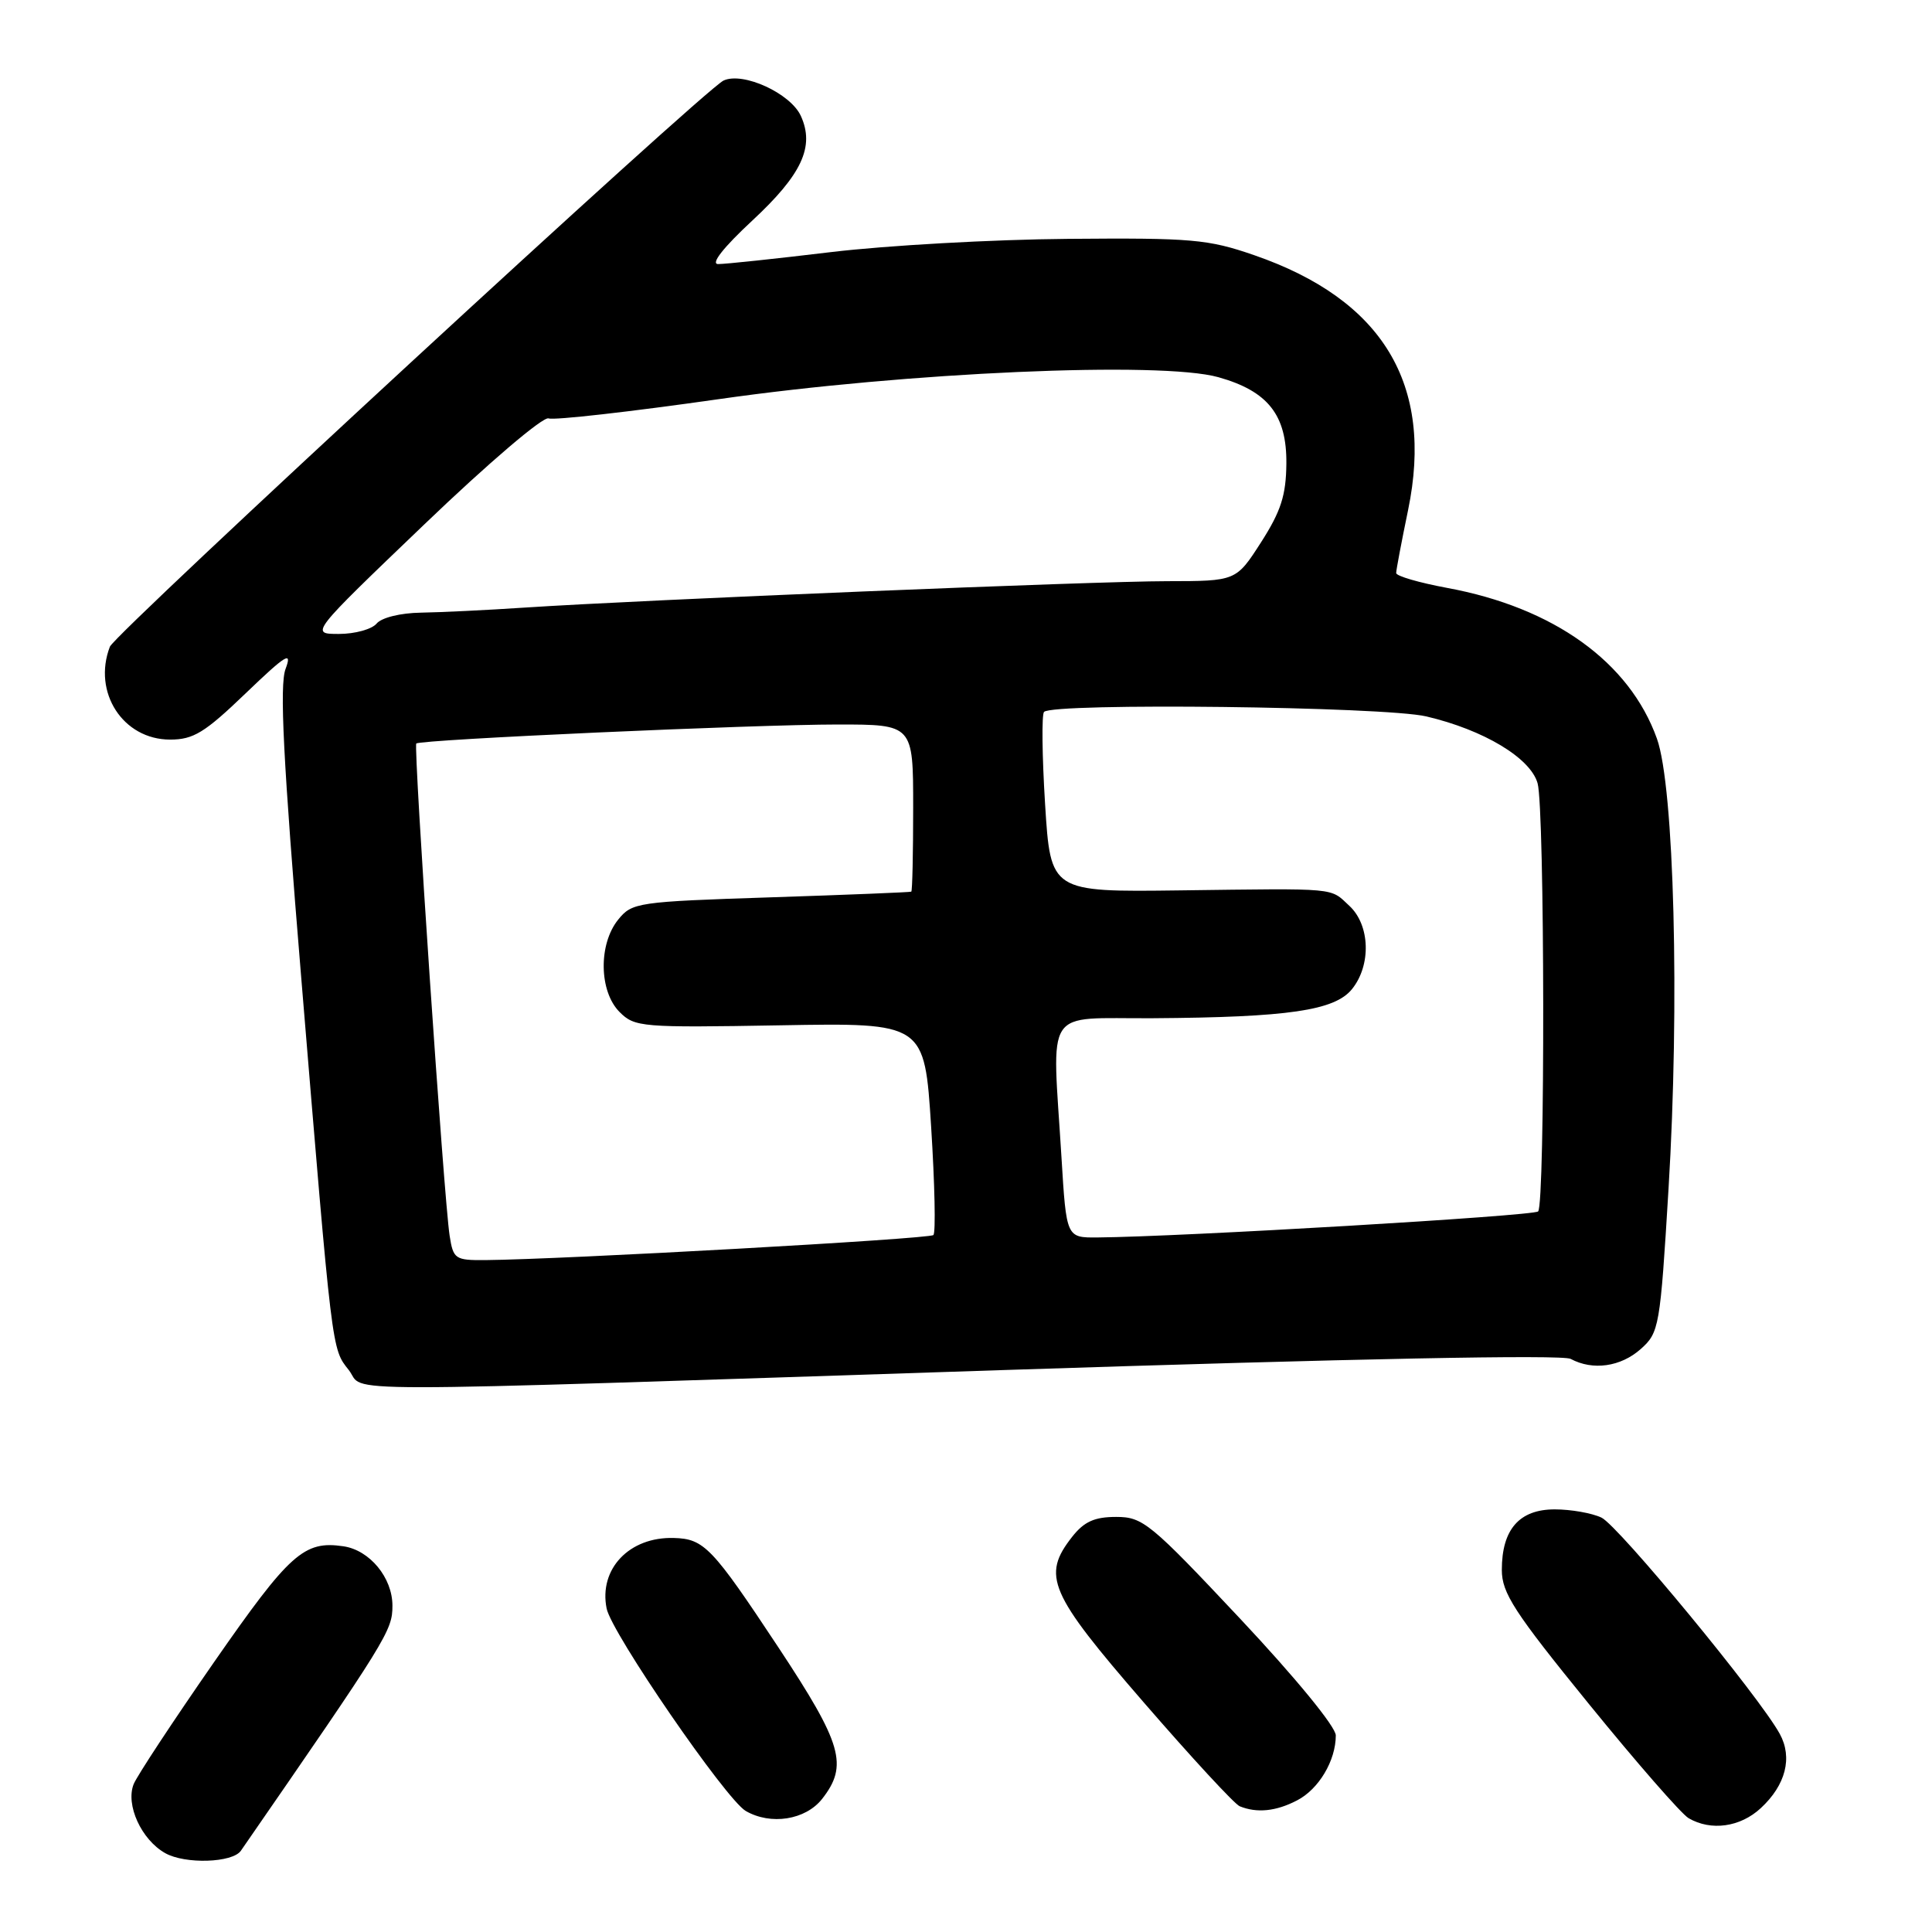 <?xml version="1.0" encoding="UTF-8" standalone="no"?>
<!DOCTYPE svg PUBLIC "-//W3C//DTD SVG 1.1//EN" "http://www.w3.org/Graphics/SVG/1.1/DTD/svg11.dtd" >
<svg xmlns="http://www.w3.org/2000/svg" xmlns:xlink="http://www.w3.org/1999/xlink" version="1.1" viewBox="0 0 256 256">
 <g >
 <path fill="currentColor"
d=" M 31.92 245.23 C 51.36 217.10 52.00 216.07 52.00 212.76 C 52.00 209.05 48.99 205.40 45.50 204.89 C 40.28 204.12 38.39 205.82 28.39 220.20 C 22.95 228.03 18.14 235.33 17.71 236.41 C 16.62 239.15 18.73 243.77 21.89 245.55 C 24.53 247.04 30.81 246.84 31.92 245.23 Z  M 233.31 239.59 C 236.62 236.53 237.55 232.89 235.83 229.75 C 233.18 224.87 214.44 202.15 212.20 201.09 C 210.94 200.49 208.15 200.00 206.01 200.00 C 201.32 200.00 199.00 202.65 199.00 208.02 C 199.00 211.08 200.62 213.59 210.50 225.74 C 216.83 233.53 222.79 240.36 223.75 240.92 C 226.72 242.65 230.59 242.11 233.31 239.59 Z  M 108.93 238.37 C 112.42 233.92 111.61 231.10 103.17 218.33 C 94.36 205.01 93.30 203.90 89.28 203.79 C 83.39 203.62 79.33 207.89 80.38 213.13 C 81.02 216.37 96.18 238.42 98.81 239.96 C 102.12 241.88 106.73 241.16 108.93 238.37 Z  M 171.85 238.57 C 174.74 237.09 177.00 233.29 177.00 229.95 C 177.00 228.81 171.65 222.29 164.33 214.49 C 152.42 201.81 151.43 201.00 147.90 201.00 C 145.03 201.00 143.65 201.62 142.07 203.63 C 138.01 208.80 138.99 211.08 151.52 225.54 C 157.86 232.86 163.59 239.07 164.27 239.34 C 166.55 240.27 169.08 240.01 171.85 238.57 Z  M 132.94 181.54 C 179.37 180.02 207.02 179.47 208.12 180.06 C 211.06 181.64 214.76 181.11 217.41 178.75 C 219.85 176.57 219.98 175.87 221.09 157.50 C 222.58 133.05 221.84 104.25 219.55 97.87 C 215.92 87.72 205.86 80.50 191.75 77.90 C 188.04 77.21 185.00 76.33 185.00 75.93 C 185.00 75.54 185.71 71.78 186.58 67.58 C 190.02 50.93 183.24 39.70 166.18 33.81 C 160.08 31.70 157.93 31.51 141.50 31.65 C 131.60 31.73 117.49 32.52 110.15 33.40 C 102.82 34.28 96.07 35.00 95.15 34.99 C 94.13 34.98 95.86 32.78 99.67 29.24 C 106.26 23.12 107.97 19.43 106.12 15.37 C 104.76 12.37 98.46 9.48 95.88 10.67 C 93.35 11.83 15.26 83.89 14.56 85.69 C 12.24 91.74 16.30 98.00 22.54 98.00 C 25.63 98.00 27.13 97.08 32.54 91.88 C 37.93 86.71 38.75 86.21 37.84 88.63 C 37.02 90.81 37.52 100.61 39.91 129.50 C 44.05 179.57 43.94 178.66 46.21 181.53 C 48.59 184.57 40.62 184.57 132.94 181.54 Z  M 59.58 163.75 C 58.83 158.99 54.76 98.90 55.16 98.52 C 55.70 97.99 99.99 96.00 111.01 96.00 C 121.00 96.00 121.00 96.00 121.00 107.00 C 121.00 113.05 120.89 118.07 120.75 118.15 C 120.61 118.23 112.25 118.57 102.16 118.90 C 84.44 119.48 83.75 119.58 81.91 121.86 C 79.28 125.11 79.37 131.37 82.10 134.10 C 84.10 136.10 85.00 136.18 103.35 135.86 C 122.50 135.52 122.50 135.52 123.38 149.30 C 123.86 156.88 124.00 163.34 123.68 163.65 C 123.16 164.17 74.52 166.88 64.30 166.97 C 60.31 167.00 60.06 166.83 59.58 163.75 Z  M 140.65 153.34 C 139.41 133.05 138.12 135.01 152.75 134.92 C 170.71 134.80 176.85 133.90 179.14 131.07 C 181.71 127.90 181.55 122.59 178.81 120.04 C 176.18 117.59 177.51 117.71 156.35 117.98 C 139.21 118.20 139.21 118.20 138.48 106.56 C 138.08 100.15 138.02 94.65 138.34 94.33 C 139.56 93.10 183.45 93.62 189.00 94.93 C 196.62 96.72 202.80 100.44 203.74 103.79 C 204.69 107.17 204.75 159.58 203.81 160.52 C 203.21 161.12 156.50 163.88 145.40 163.97 C 141.30 164.00 141.30 164.00 140.65 153.34 Z  M 56.24 69.47 C 64.72 61.34 71.97 55.16 72.69 55.44 C 73.40 55.71 83.55 54.56 95.24 52.89 C 120.18 49.32 153.80 47.84 161.44 49.98 C 168.02 51.83 170.51 54.99 170.45 61.43 C 170.41 65.64 169.73 67.74 167.10 71.85 C 163.79 77.00 163.79 77.00 154.65 77.01 C 145.11 77.01 85.12 79.48 69.50 80.51 C 64.55 80.84 58.37 81.14 55.77 81.18 C 53.06 81.22 50.55 81.84 49.90 82.63 C 49.27 83.38 47.03 84.00 44.91 84.00 C 41.07 84.00 41.07 84.00 56.24 69.47 Z "/>
</g>
</svg>